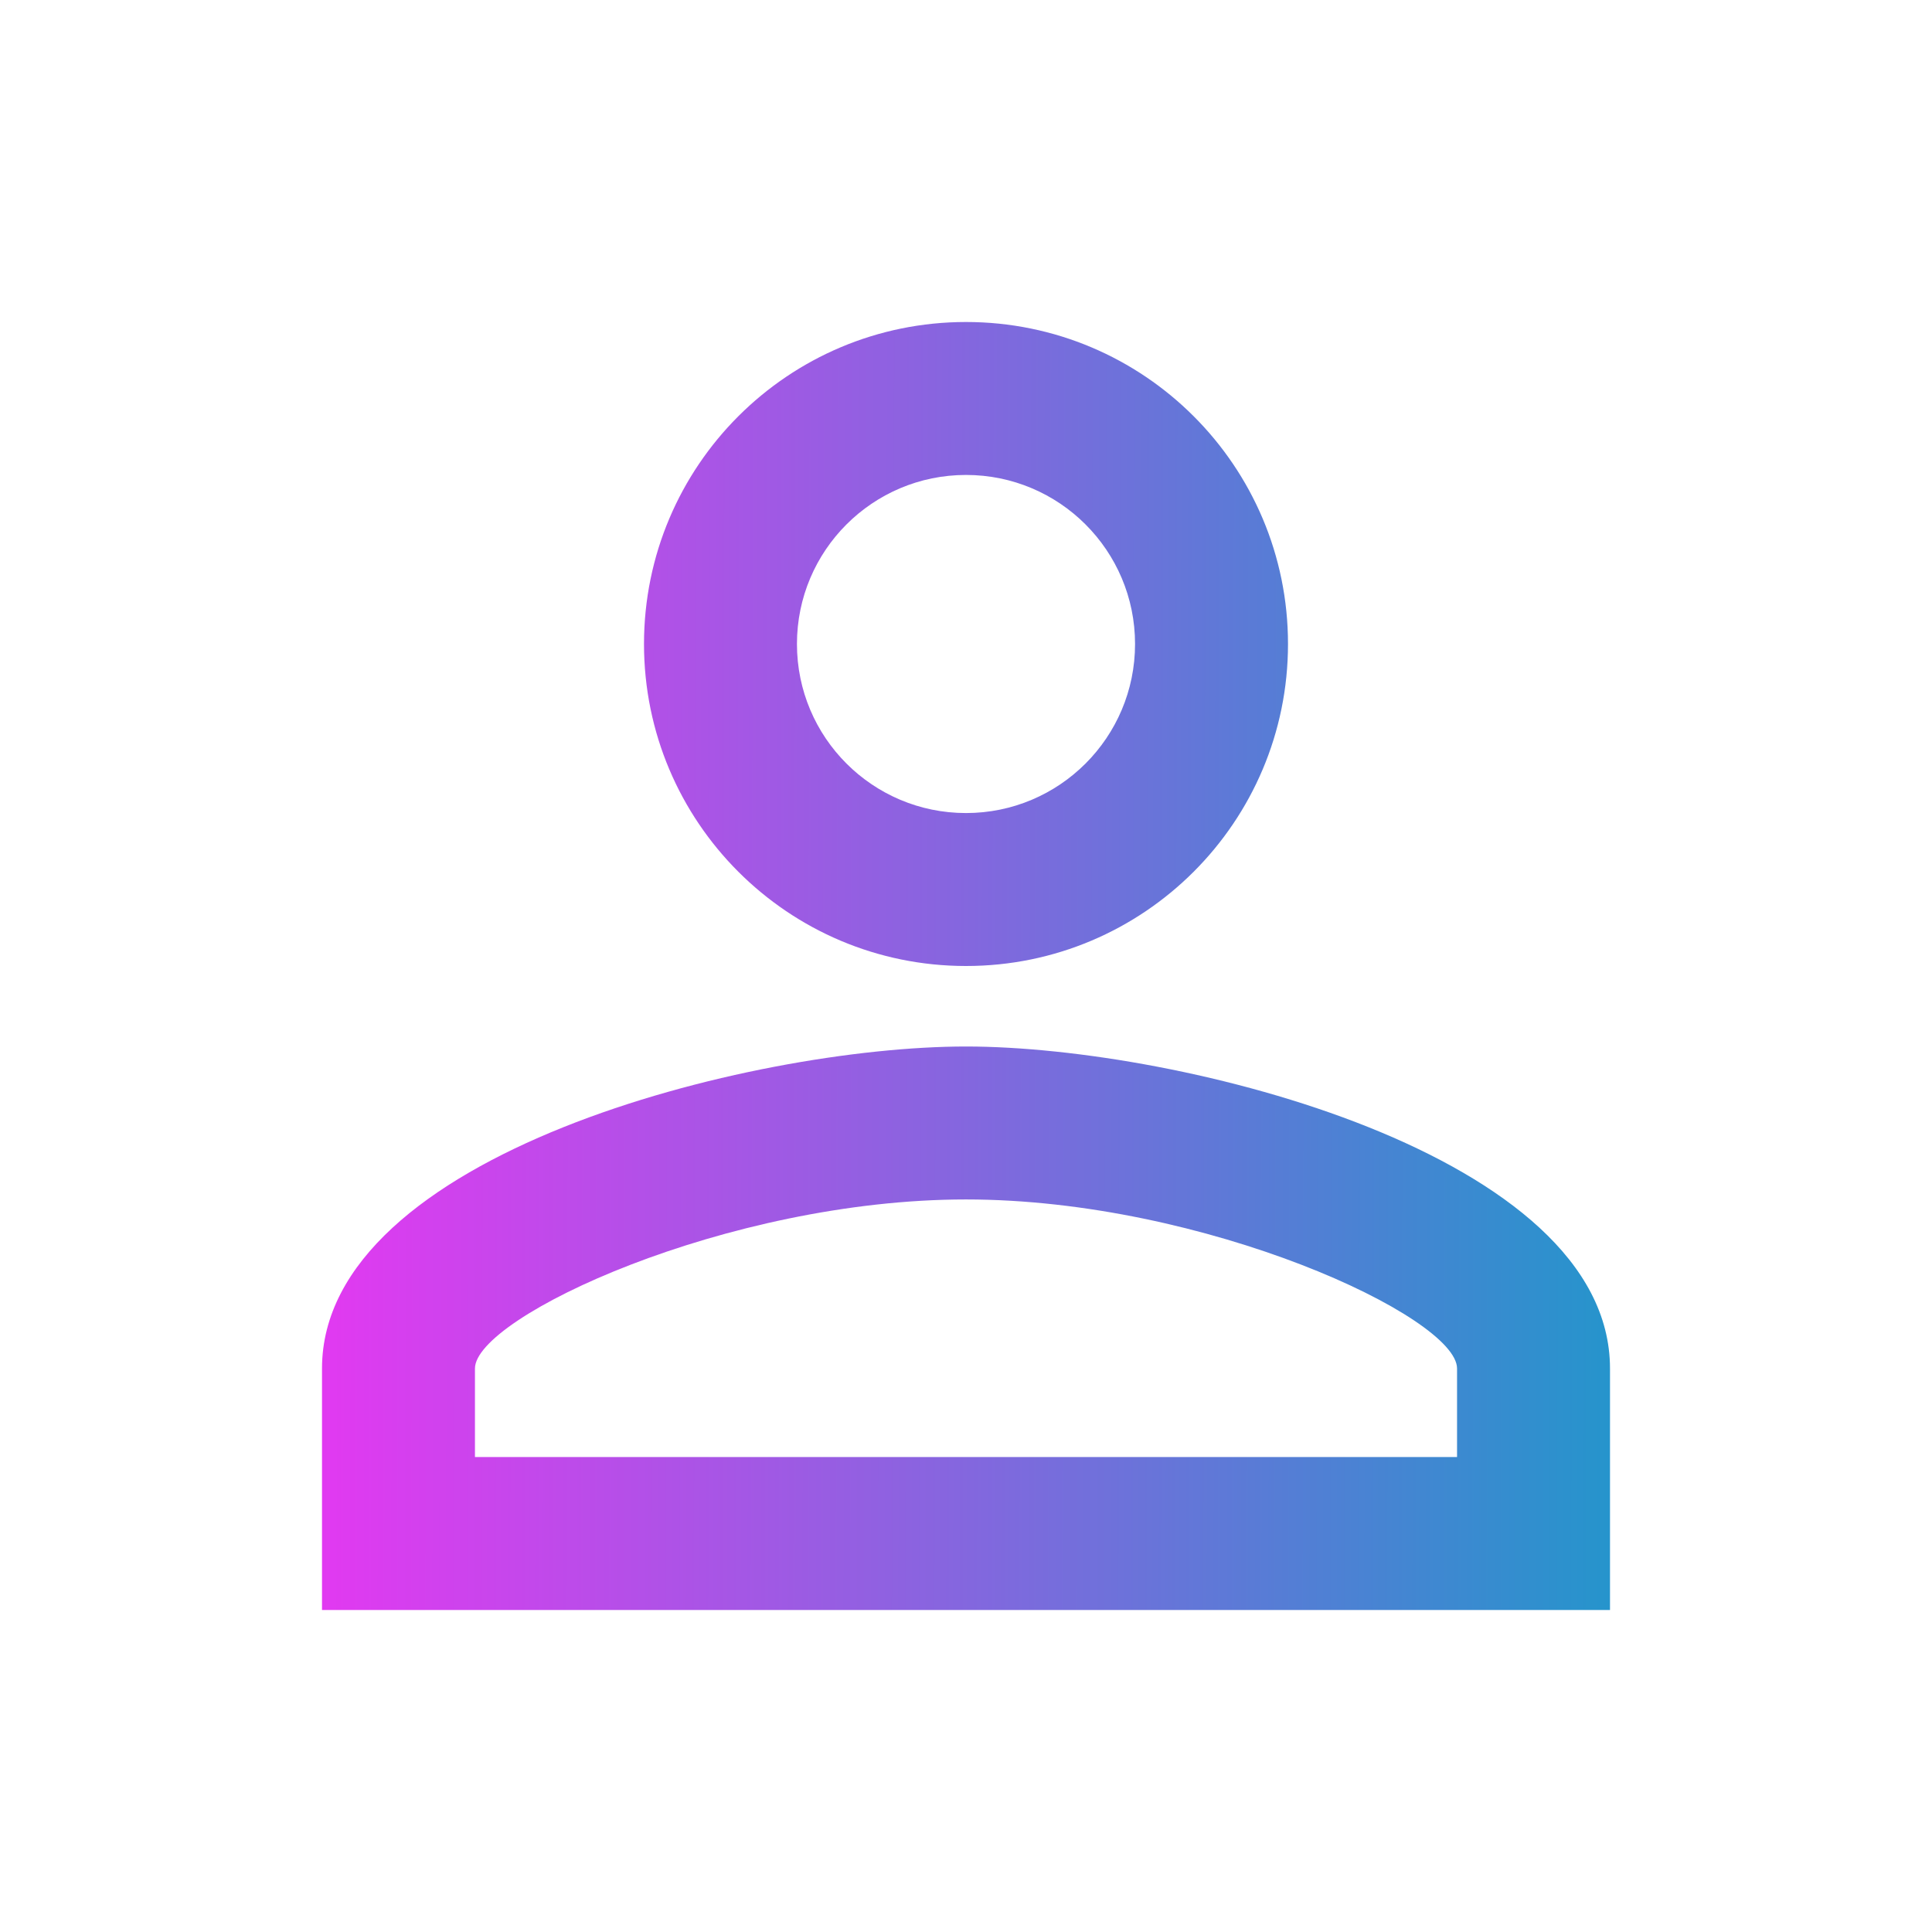 <svg width="30" height="30" viewBox="0 0 30 30" fill="none" xmlns="http://www.w3.org/2000/svg">
<g clip-path="url(#clip0_8_5)">
<path d="M15 7.375C16.45 7.375 17.625 8.55 17.625 10C17.625 11.45 16.45 12.625 15 12.625C13.55 12.625 12.375 11.45 12.375 10C12.375 8.55 13.55 7.375 15 7.375ZM15 18.625C18.712 18.625 22.625 20.45 22.625 21.25V22.625H7.375V21.25C7.375 20.45 11.287 18.625 15 18.625ZM15 5C12.238 5 10 7.237 10 10C10 12.762 12.238 15 15 15C17.762 15 20 12.762 20 10C20 7.237 17.762 5 15 5ZM15 16.25C11.662 16.25 5 17.925 5 21.25V25H25V21.25C25 17.925 18.337 16.25 15 16.25Z" fill="url(#paint0_linear_8_5)"/>
</g>
<defs>
<linearGradient id="paint0_linear_8_5" x1="5" y1="5" x2="25.419" y2="5.039" gradientUnits="userSpaceOnUse">
<stop stop-color="#E239F1"/>
<stop offset="1" stop-color="#2296CB"/>
</linearGradient>
<clipPath id="clip0_8_5">
<rect width="30" height="30" fill="white"/>
</clipPath>
</defs>
</svg>
